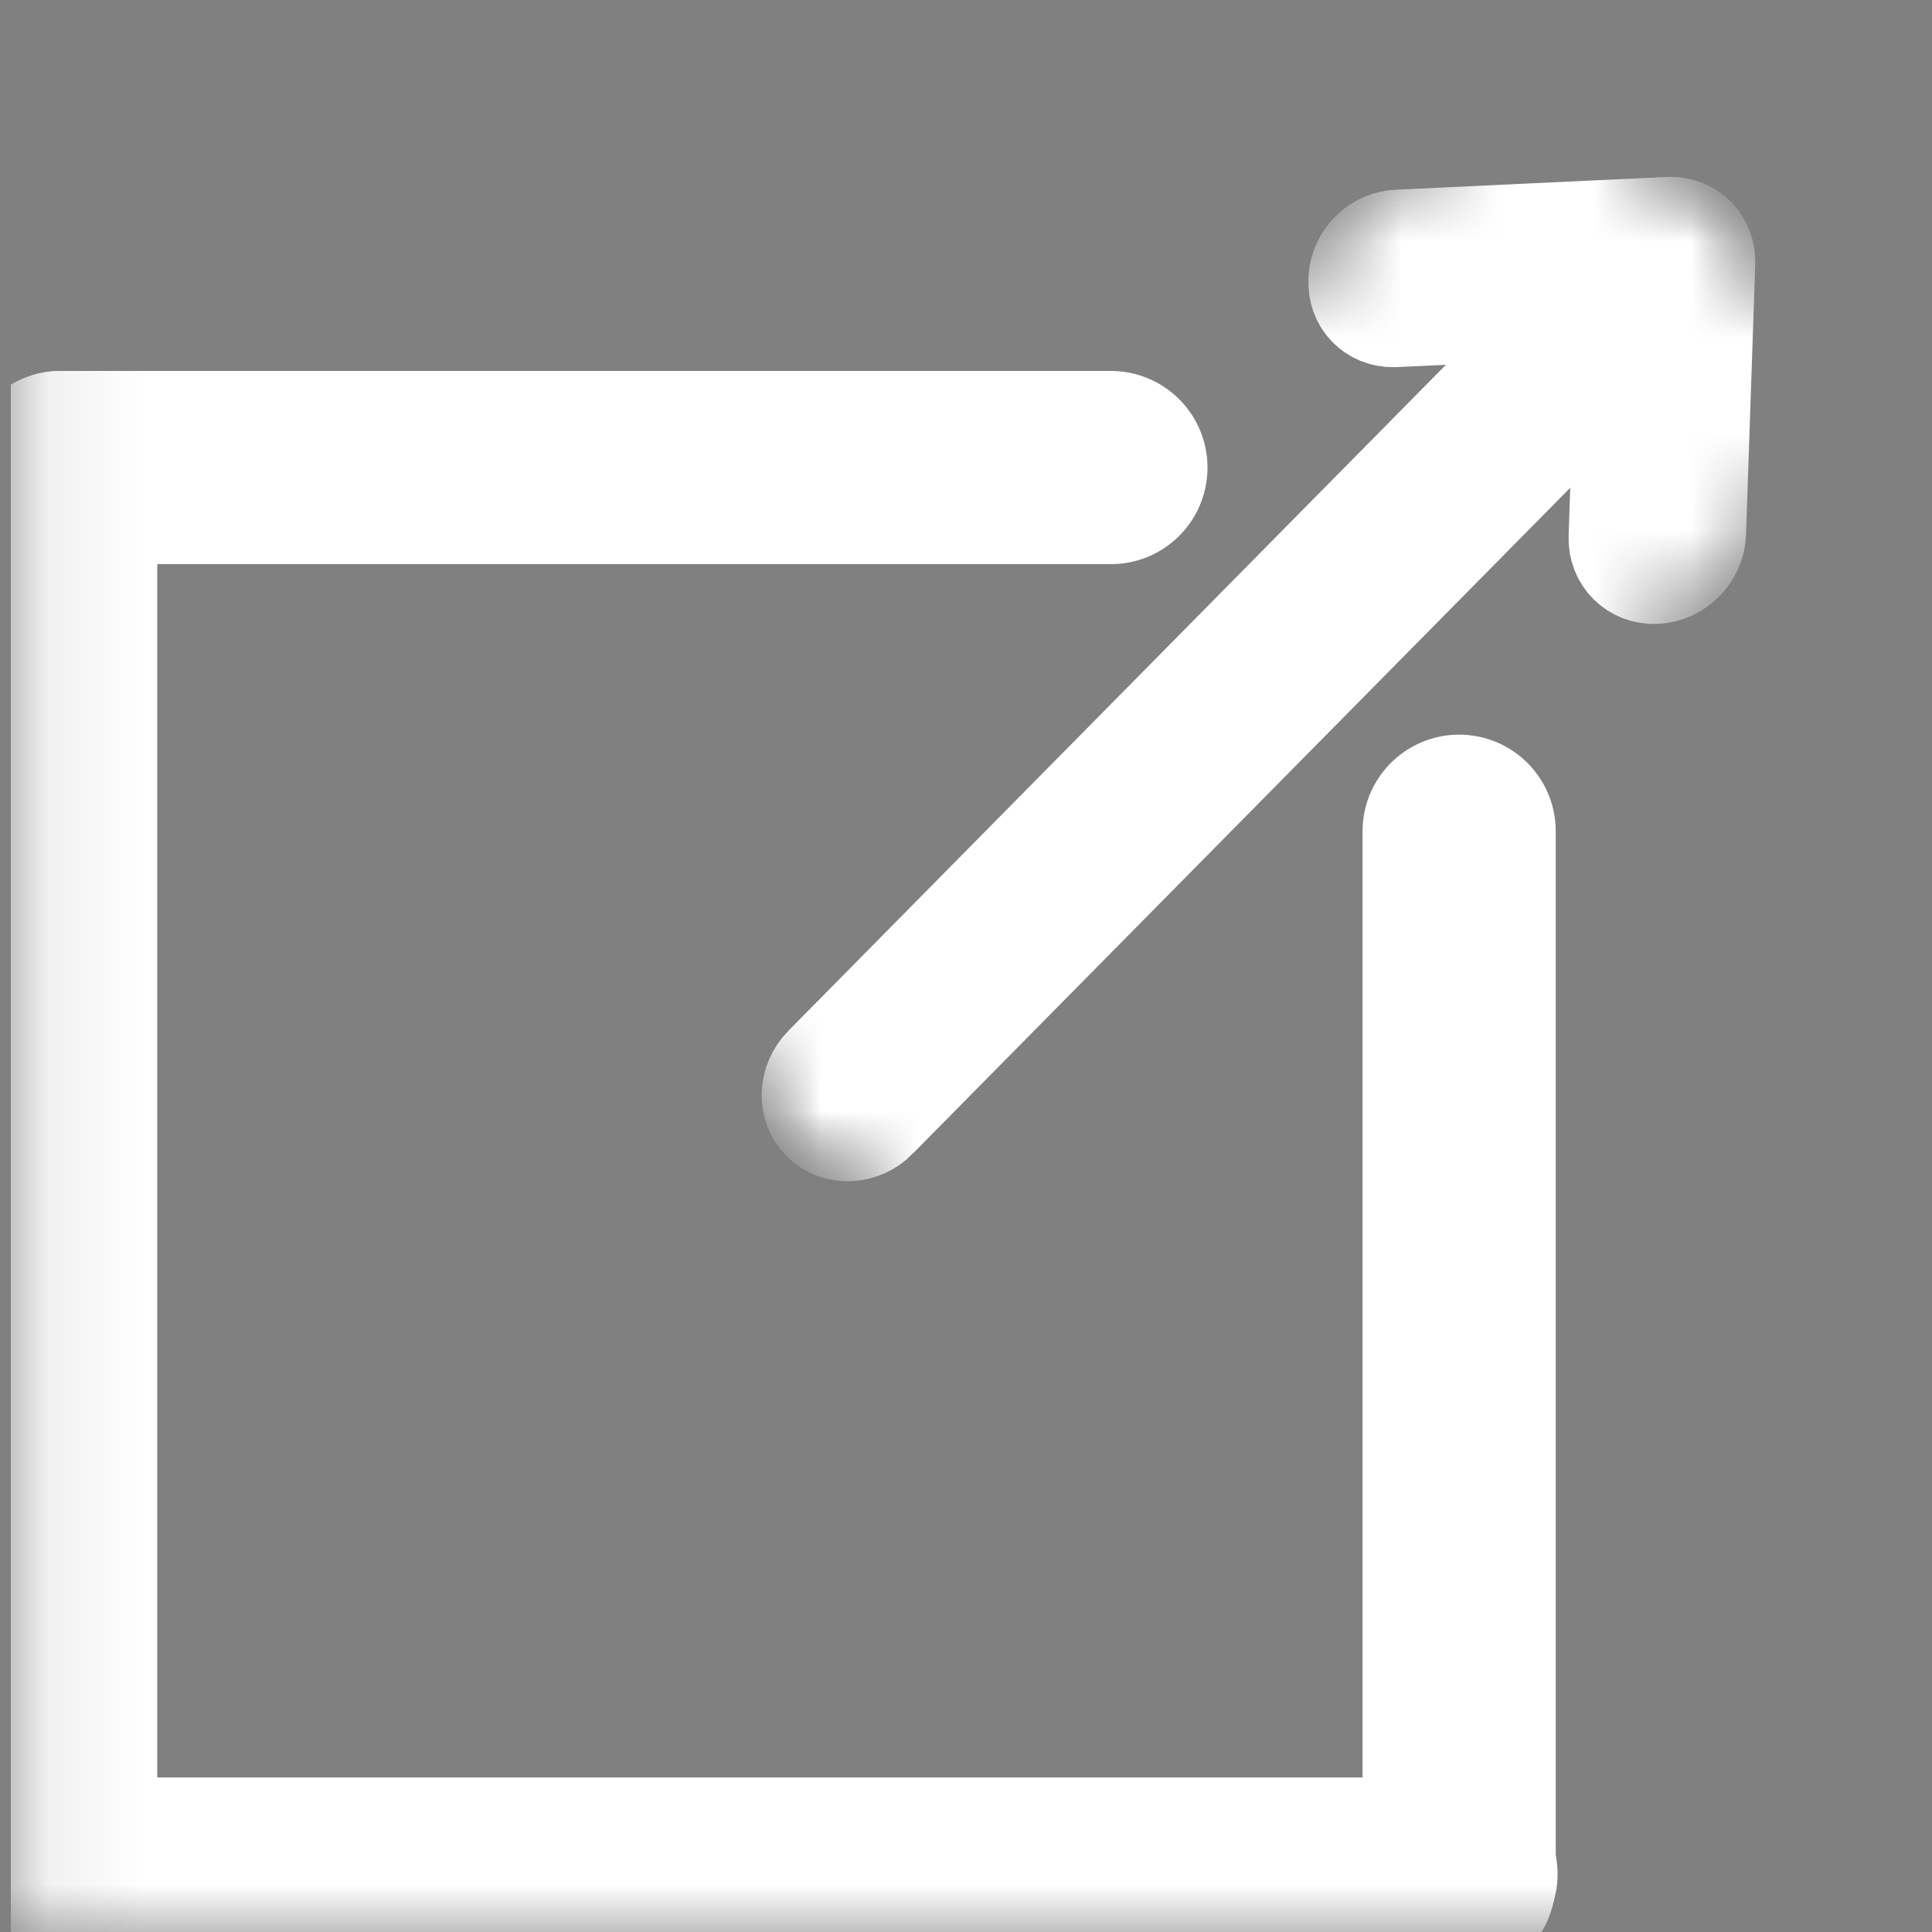 <svg width="20" height="20" viewBox="0 0 20 20" fill="none" xmlns="http://www.w3.org/2000/svg">
<rect x="0" y="0" width="20" height="20" fill="#808080" stroke="none"/>
<g clip-path="url(#clip0_30_11)">
<mask id="mask0_30_11" style="mask-type:luminance" maskUnits="userSpaceOnUse" x="0" y="0" width="20" height="20">
<path d="M20 0H0.112V20H20V0Z" fill="white"/>
</mask>
<g mask="url(#mask0_30_11)">
<mask id="mask1_30_11" style="mask-type:luminance" maskUnits="userSpaceOnUse" x="6" y="0" width="14" height="15">
<path fill-rule="evenodd" clip-rule="evenodd" d="M6.041 10.028L15.934 0.009L19.996 4.02L10.104 14.039L6.041 10.028Z" fill="white"/>
</mask>
<g mask="url(#mask1_30_11)">
<mask id="mask2_30_11" style="mask-type:luminance" maskUnits="userSpaceOnUse" x="6" y="0" width="14" height="15">
<path fill-rule="evenodd" clip-rule="evenodd" d="M6.041 10.028L15.934 0.009L19.996 4.02L10.104 14.039L6.041 10.028Z" fill="white"/>
</mask>
<g mask="url(#mask2_30_11)">
<mask id="mask3_30_11" style="mask-type:luminance" maskUnits="userSpaceOnUse" x="3" y="-3" width="20" height="20">
<path fill-rule="evenodd" clip-rule="evenodd" d="M3.457 7.477L13.35 -2.543L22.589 6.58L12.697 16.599L3.457 7.477Z" fill="white"/>
</mask>
<g mask="url(#mask3_30_11)">
<path d="M9.095 11.589L16.799 3.787L16.738 5.56C16.73 5.791 16.911 5.97 17.142 5.959C17.374 5.948 17.567 5.752 17.575 5.521L17.67 2.731C17.683 2.505 17.511 2.326 17.286 2.331C17.279 2.331 17.272 2.332 17.266 2.332L14.477 2.463C14.252 2.468 14.059 2.655 14.045 2.881C14.045 2.888 14.045 2.895 14.045 2.901C14.031 3.127 14.203 3.306 14.429 3.301C14.435 3.301 14.442 3.301 14.449 3.3L16.222 3.218L8.519 11.02C8.348 11.193 8.339 11.461 8.498 11.618C8.658 11.775 8.926 11.763 9.096 11.59L9.095 11.589Z" fill="black" stroke="white"/>
</g>
</g>
</g>
<path fill-rule="evenodd" clip-rule="evenodd" d="M0.628 19.4H15.124H0.628Z" fill="black"/>
<path d="M0.628 19.4H15.124" stroke="white" stroke-width="2" stroke-miterlimit="10" stroke-linecap="round" stroke-linejoin="round"/>
<path fill-rule="evenodd" clip-rule="evenodd" d="M0.628 4.84V19.336V4.84Z" fill="black"/>
<path d="M0.628 4.84V19.336" stroke="white" stroke-width="2" stroke-miterlimit="10" stroke-linecap="round" stroke-linejoin="round"/>
<path fill-rule="evenodd" clip-rule="evenodd" d="M0.628 4.84H11.5H0.628Z" fill="black"/>
<path d="M0.628 4.84H11.5" stroke="white" stroke-width="2" stroke-miterlimit="10" stroke-linecap="round" stroke-linejoin="round"/>
<path fill-rule="evenodd" clip-rule="evenodd" d="M15.105 8.605V19.477V8.605Z" fill="black"/>
<path d="M15.105 8.605V19.477" stroke="white" stroke-width="2" stroke-miterlimit="10" stroke-linecap="round" stroke-linejoin="round"/>
</g>
</g>
<defs>
<clipPath id="clip0_30_11">
<rect width="19.888" height="20" fill="white" transform="translate(0.112)"/>
</clipPath>
</defs>
</svg>
